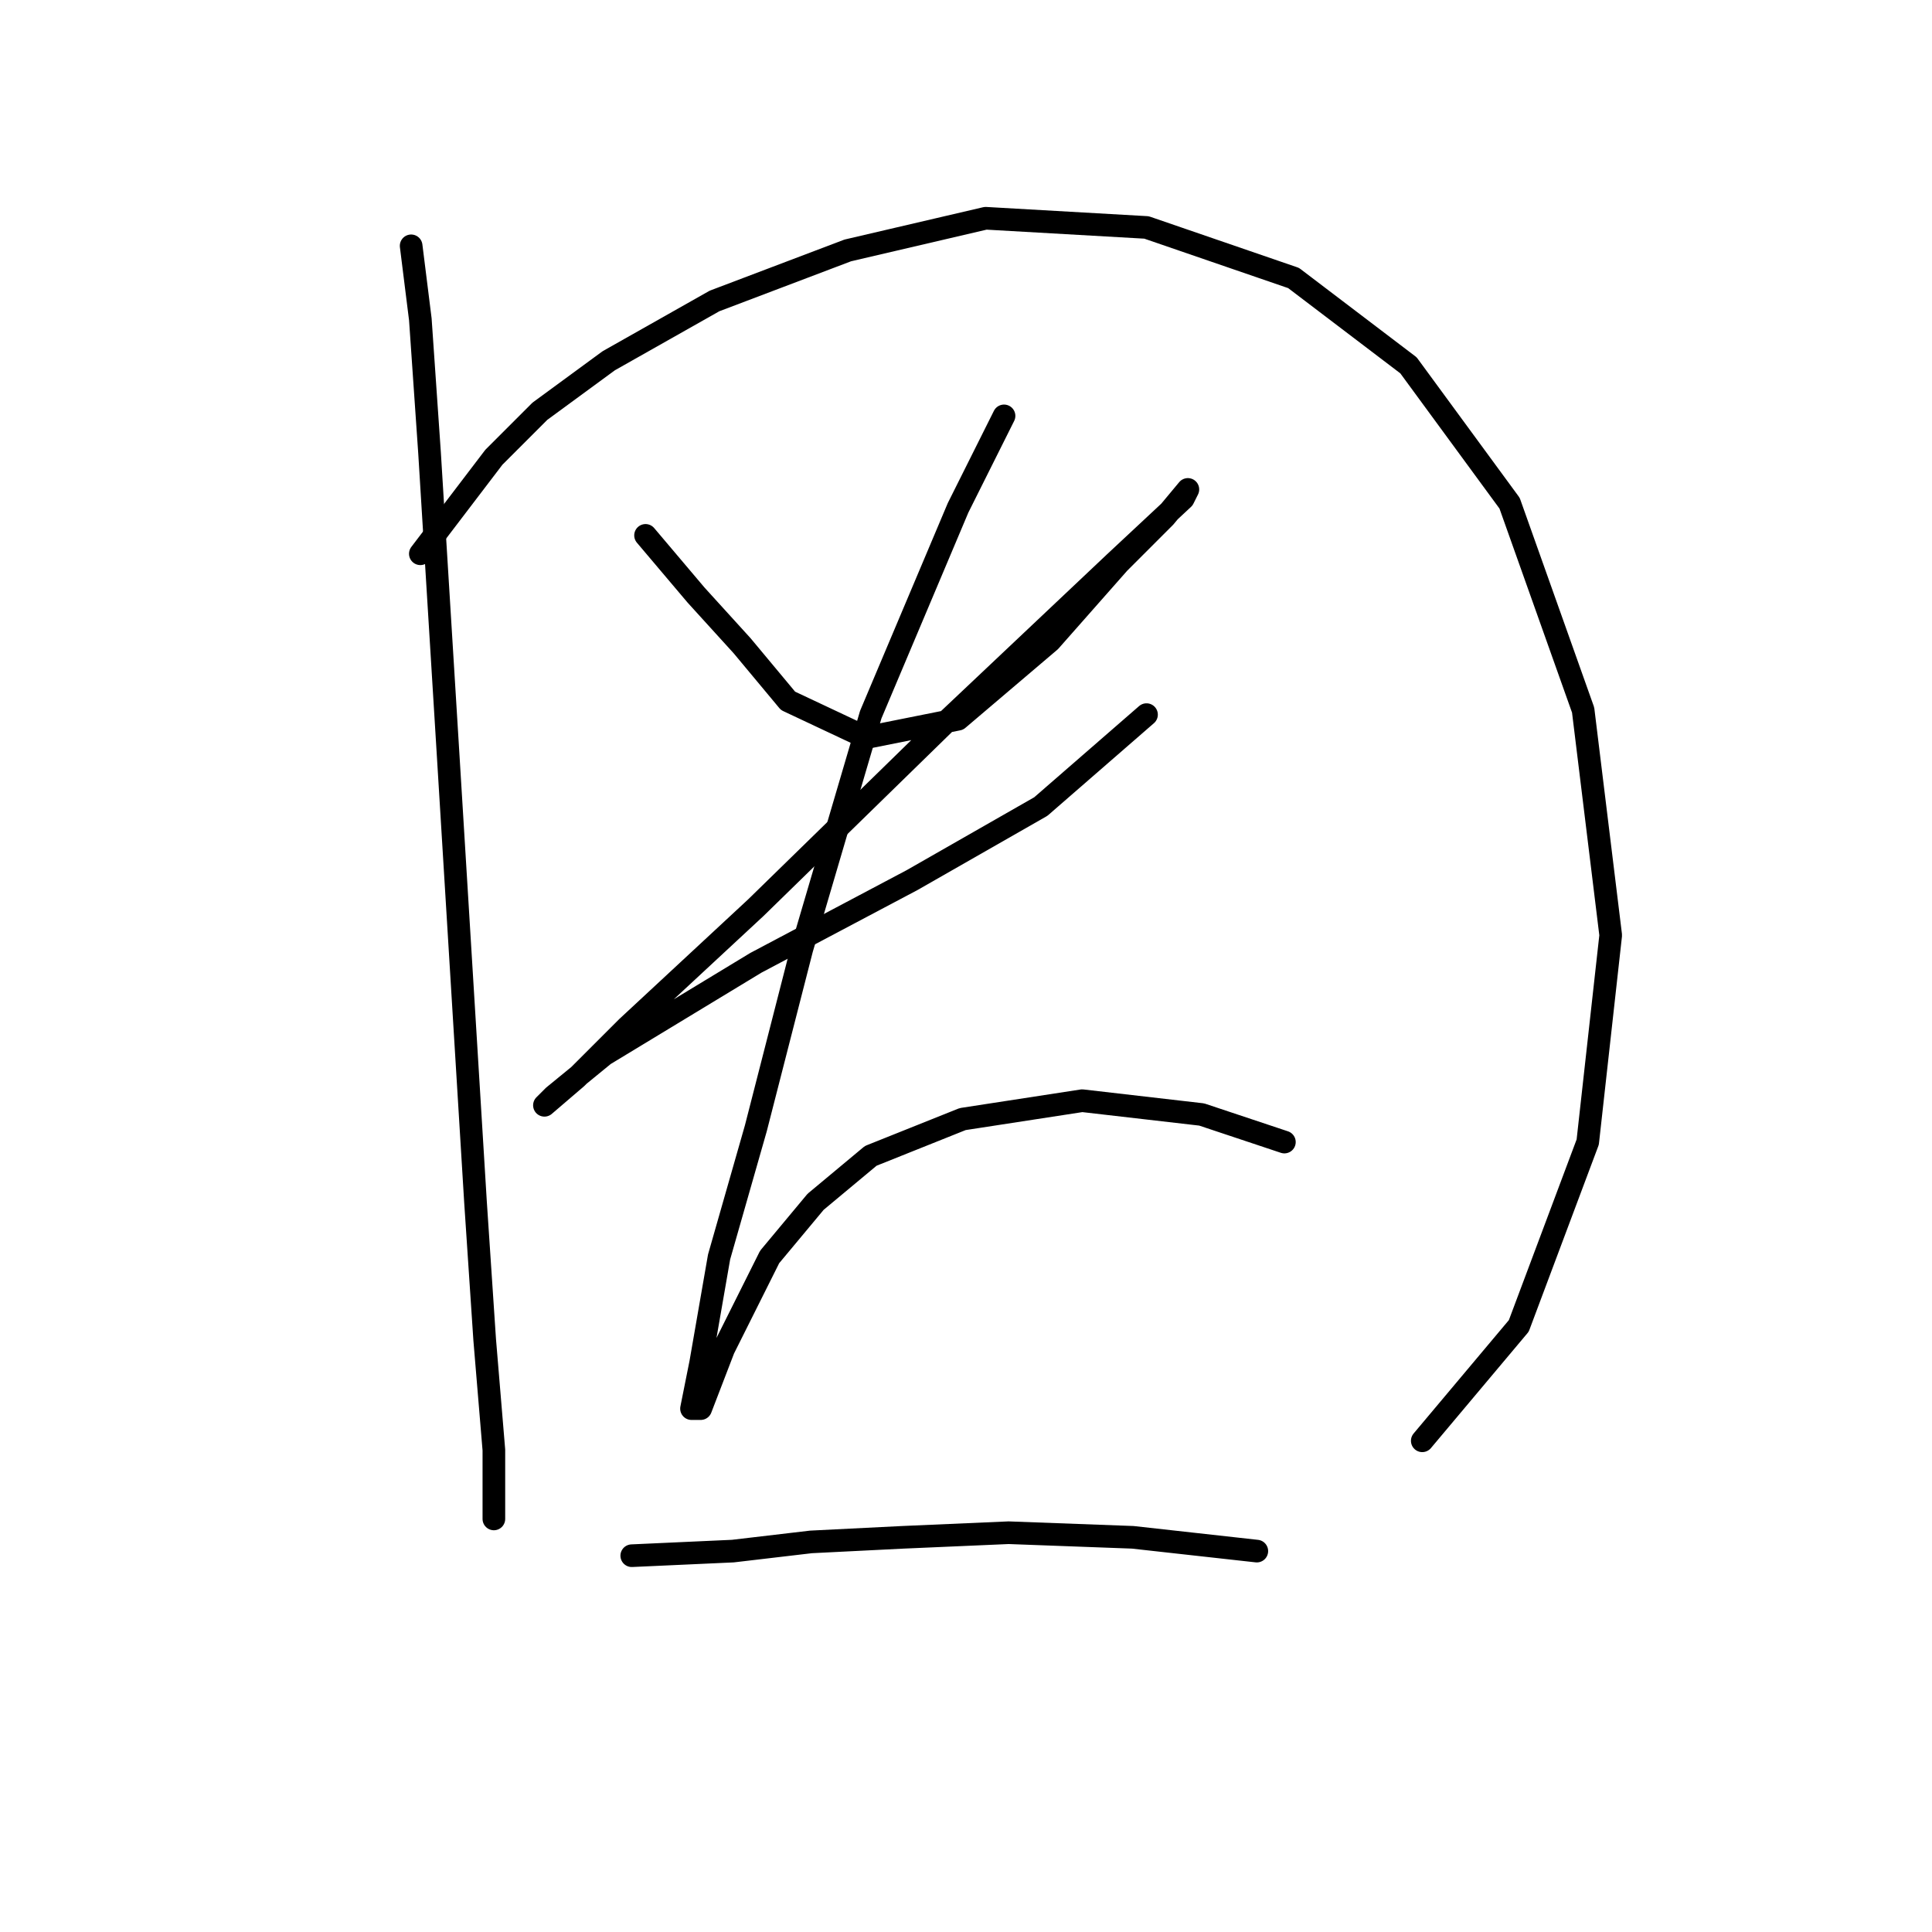 <?xml version="1.0" standalone="no"?>
    <svg width="256" height="256" xmlns="http://www.w3.org/2000/svg" version="1.1">
    <polyline stroke="black" stroke-width="3" stroke-linecap="round" fill="transparent" stroke-linejoin="round" points="54.479 32.574 55.697 42.318 56.915 59.979 59.351 99.564 61.178 129.405 63.005 159.246 64.223 177.516 65.441 192.131 65.441 198.221 65.441 201.266 65.441 198.221 65.441 198.221 " />
        <polyline stroke="black" stroke-width="3" stroke-linecap="round" fill="transparent" stroke-linejoin="round" points="55.697 73.377 65.441 60.588 71.531 54.498 80.666 47.799 94.673 39.882 112.334 33.183 130.604 28.92 151.919 30.138 171.407 36.837 186.631 48.408 200.029 66.678 209.773 94.083 213.427 123.924 210.382 151.329 201.247 175.689 188.458 190.913 188.458 190.913 " />
        <polyline stroke="black" stroke-width="3" stroke-linecap="round" fill="transparent" stroke-linejoin="round" points="85.538 70.941 92.237 78.858 98.327 85.557 104.417 92.865 114.77 97.737 126.95 95.301 139.13 84.948 148.265 74.595 154.355 68.505 157.4 64.851 156.791 66.069 147.656 74.595 125.732 95.301 100.154 120.27 83.102 136.104 76.403 142.803 72.14 146.457 73.358 145.239 80.057 139.758 100.154 127.578 120.86 116.616 137.912 106.872 151.919 94.692 151.919 94.692 " />
        <polyline stroke="black" stroke-width="3" stroke-linecap="round" fill="transparent" stroke-linejoin="round" points="133.04 55.107 126.95 67.287 115.379 94.692 106.244 125.751 100.154 149.502 95.282 166.554 92.846 180.561 91.628 186.65 92.846 186.65 95.891 178.734 101.981 166.554 108.071 159.246 115.379 153.156 127.559 148.284 143.393 145.848 159.227 147.675 170.189 151.329 170.189 151.329 " />
        <polyline stroke="black" stroke-width="3" stroke-linecap="round" fill="transparent" stroke-linejoin="round" points="83.711 206.138 97.109 205.529 107.462 204.311 119.642 203.702 133.649 203.093 150.092 203.702 166.535 205.529 166.535 205.529 " />
        </svg>